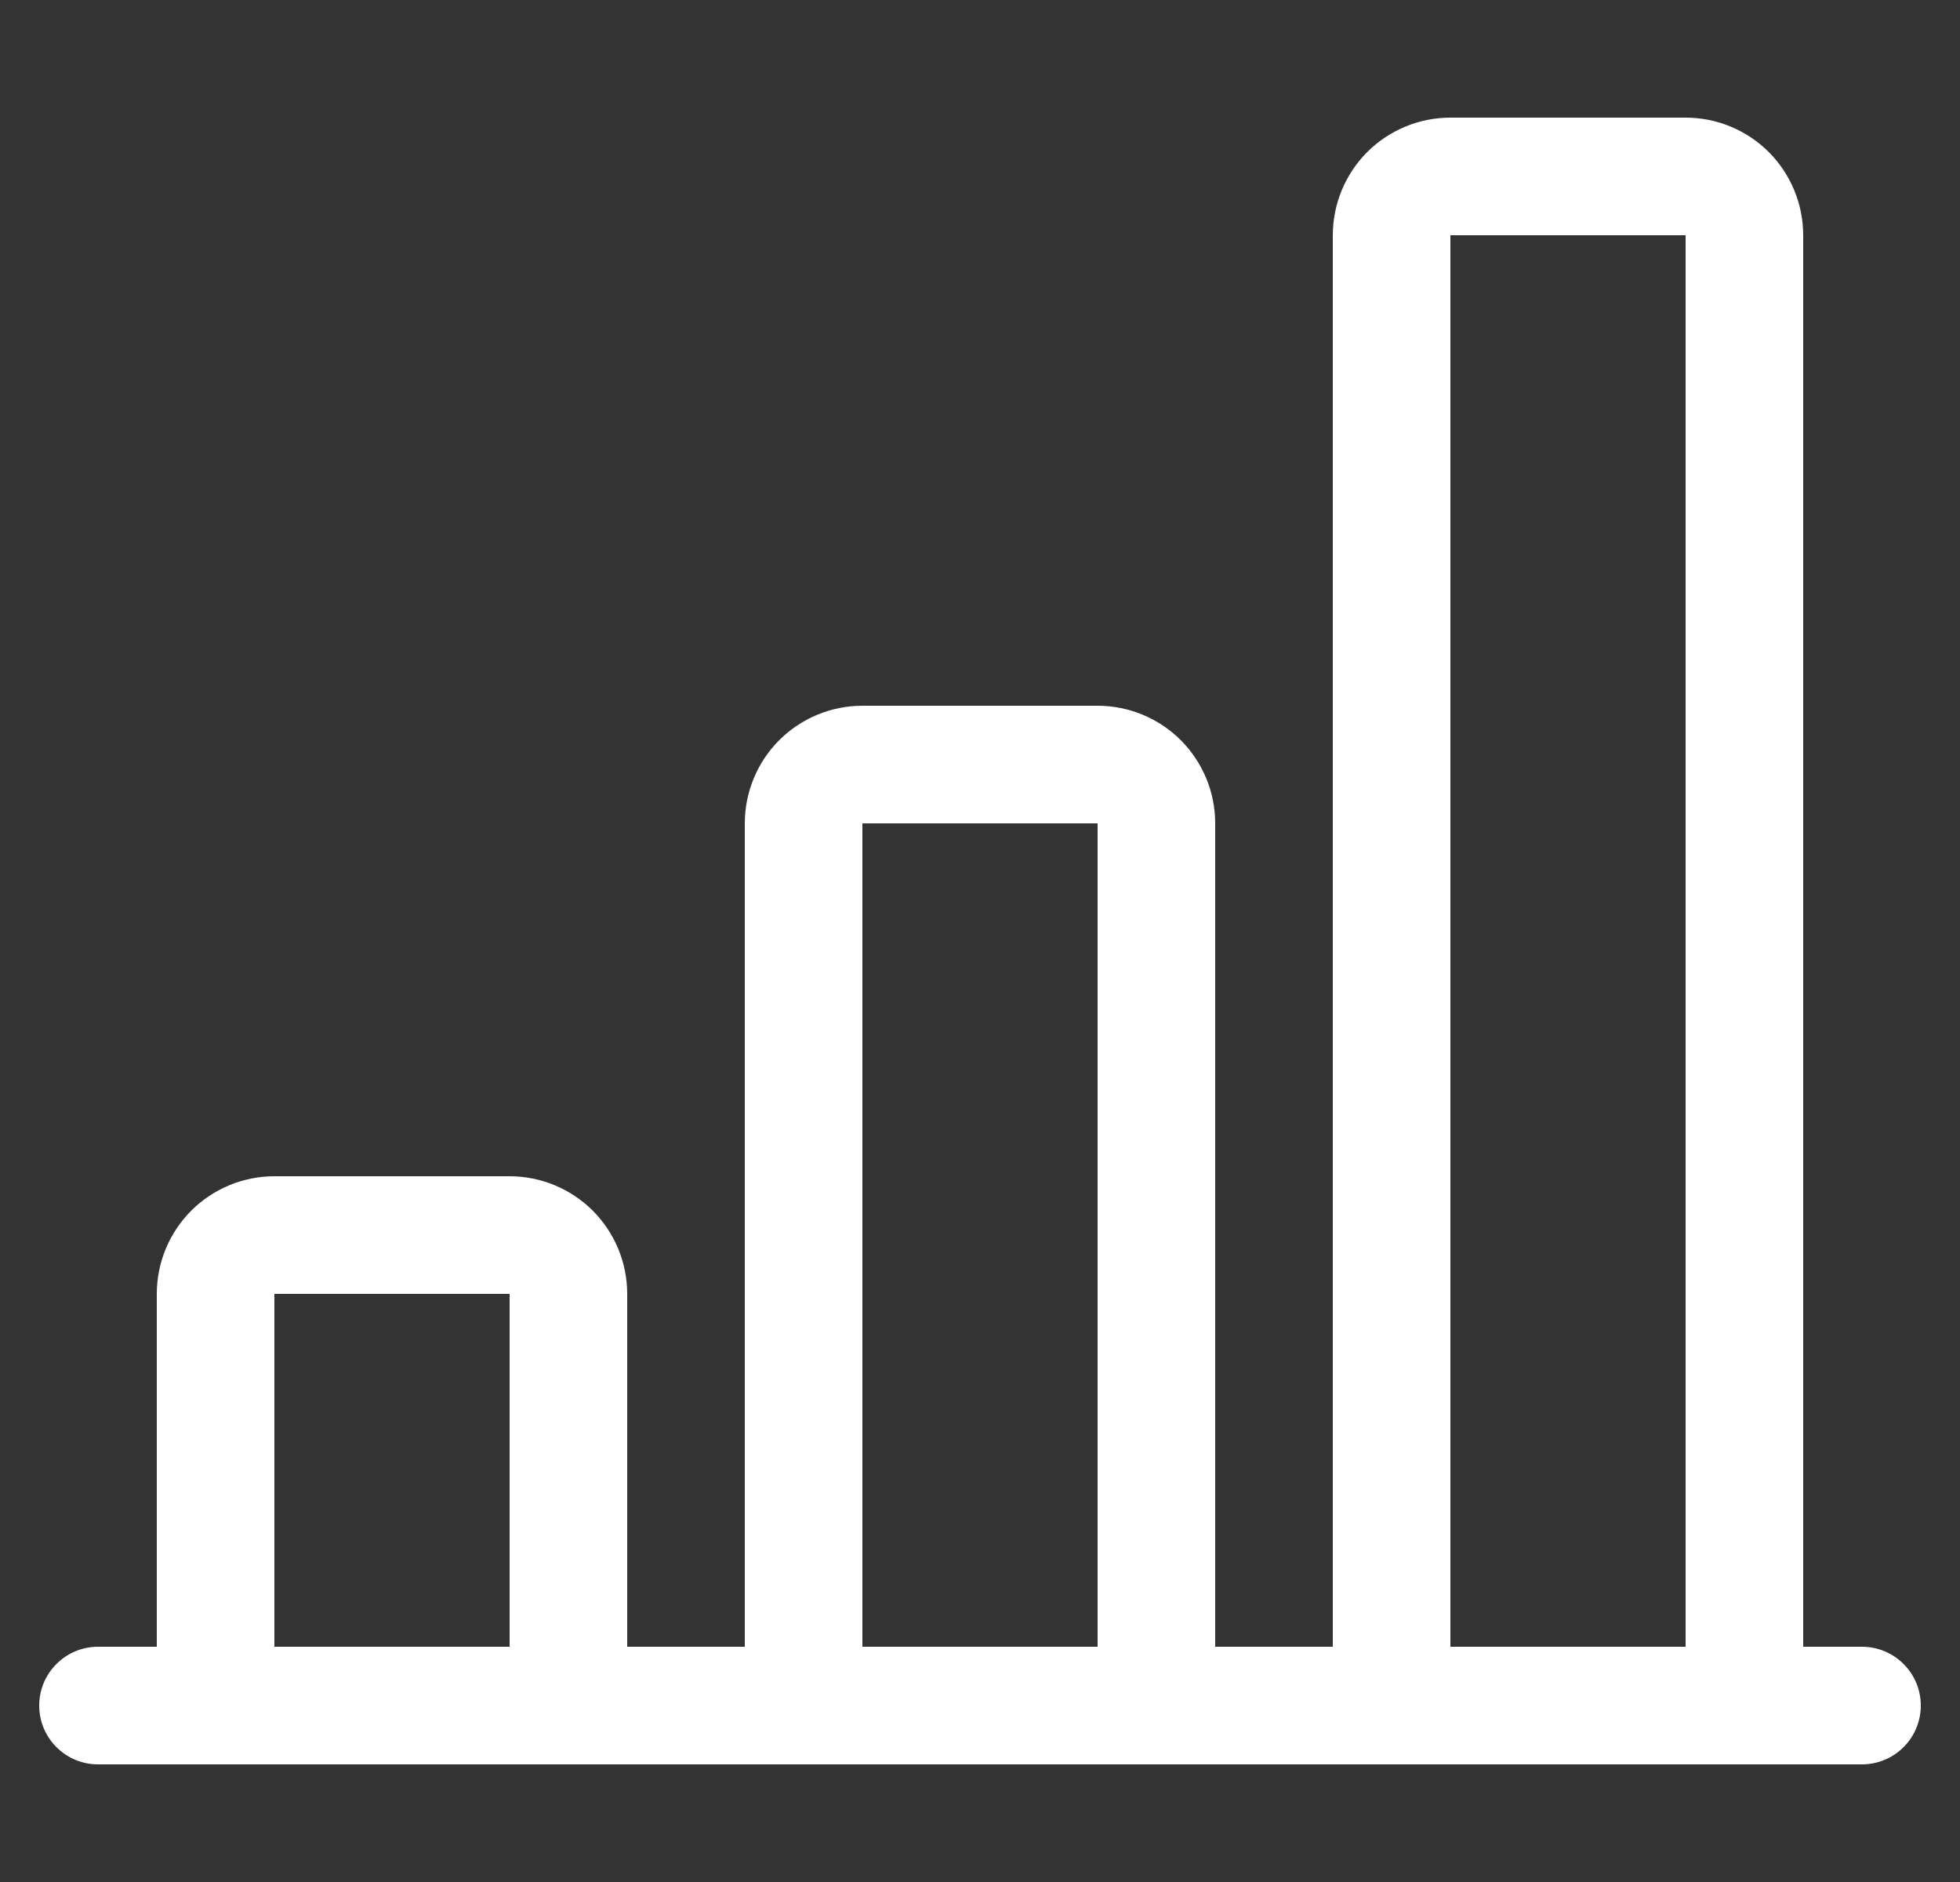 <svg width="25" height="24" viewBox="0 0 25 24" fill="none" xmlns="http://www.w3.org/2000/svg">
<rect x="0" y="0" width="25" height="24" fill="#333333" stroke="none"/>
<path d="M17 3C17 2.602 17.158 2.221 17.439 1.939C17.721 1.658 18.102 1.5 18.5 1.5H21.5C21.898 1.5 22.279 1.658 22.561 1.939C22.842 2.221 23 2.602 23 3V21H23.75C23.949 21 24.14 21.079 24.28 21.22C24.421 21.36 24.5 21.551 24.5 21.75C24.5 21.949 24.421 22.14 24.28 22.28C24.14 22.421 23.949 22.5 23.75 22.5H1.25C1.051 22.5 0.86 22.421 0.72 22.28C0.579 22.14 0.5 21.949 0.5 21.75C0.5 21.551 0.579 21.36 0.72 21.22C0.86 21.079 1.051 21 1.25 21H2V16.5C2 16.102 2.158 15.721 2.439 15.439C2.721 15.158 3.102 15 3.5 15H6.5C6.898 15 7.279 15.158 7.561 15.439C7.842 15.721 8 16.102 8 16.5V21H9.5V10.5C9.5 10.102 9.658 9.721 9.939 9.439C10.221 9.158 10.602 9 11 9H14C14.398 9 14.779 9.158 15.061 9.439C15.342 9.721 15.5 10.102 15.5 10.5V21H17V3ZM18.5 21H21.5V3H18.5V21ZM14 21V10.5H11V21H14ZM6.5 21V16.5H3.5V21H6.5Z" fill="white"/>
</svg>
